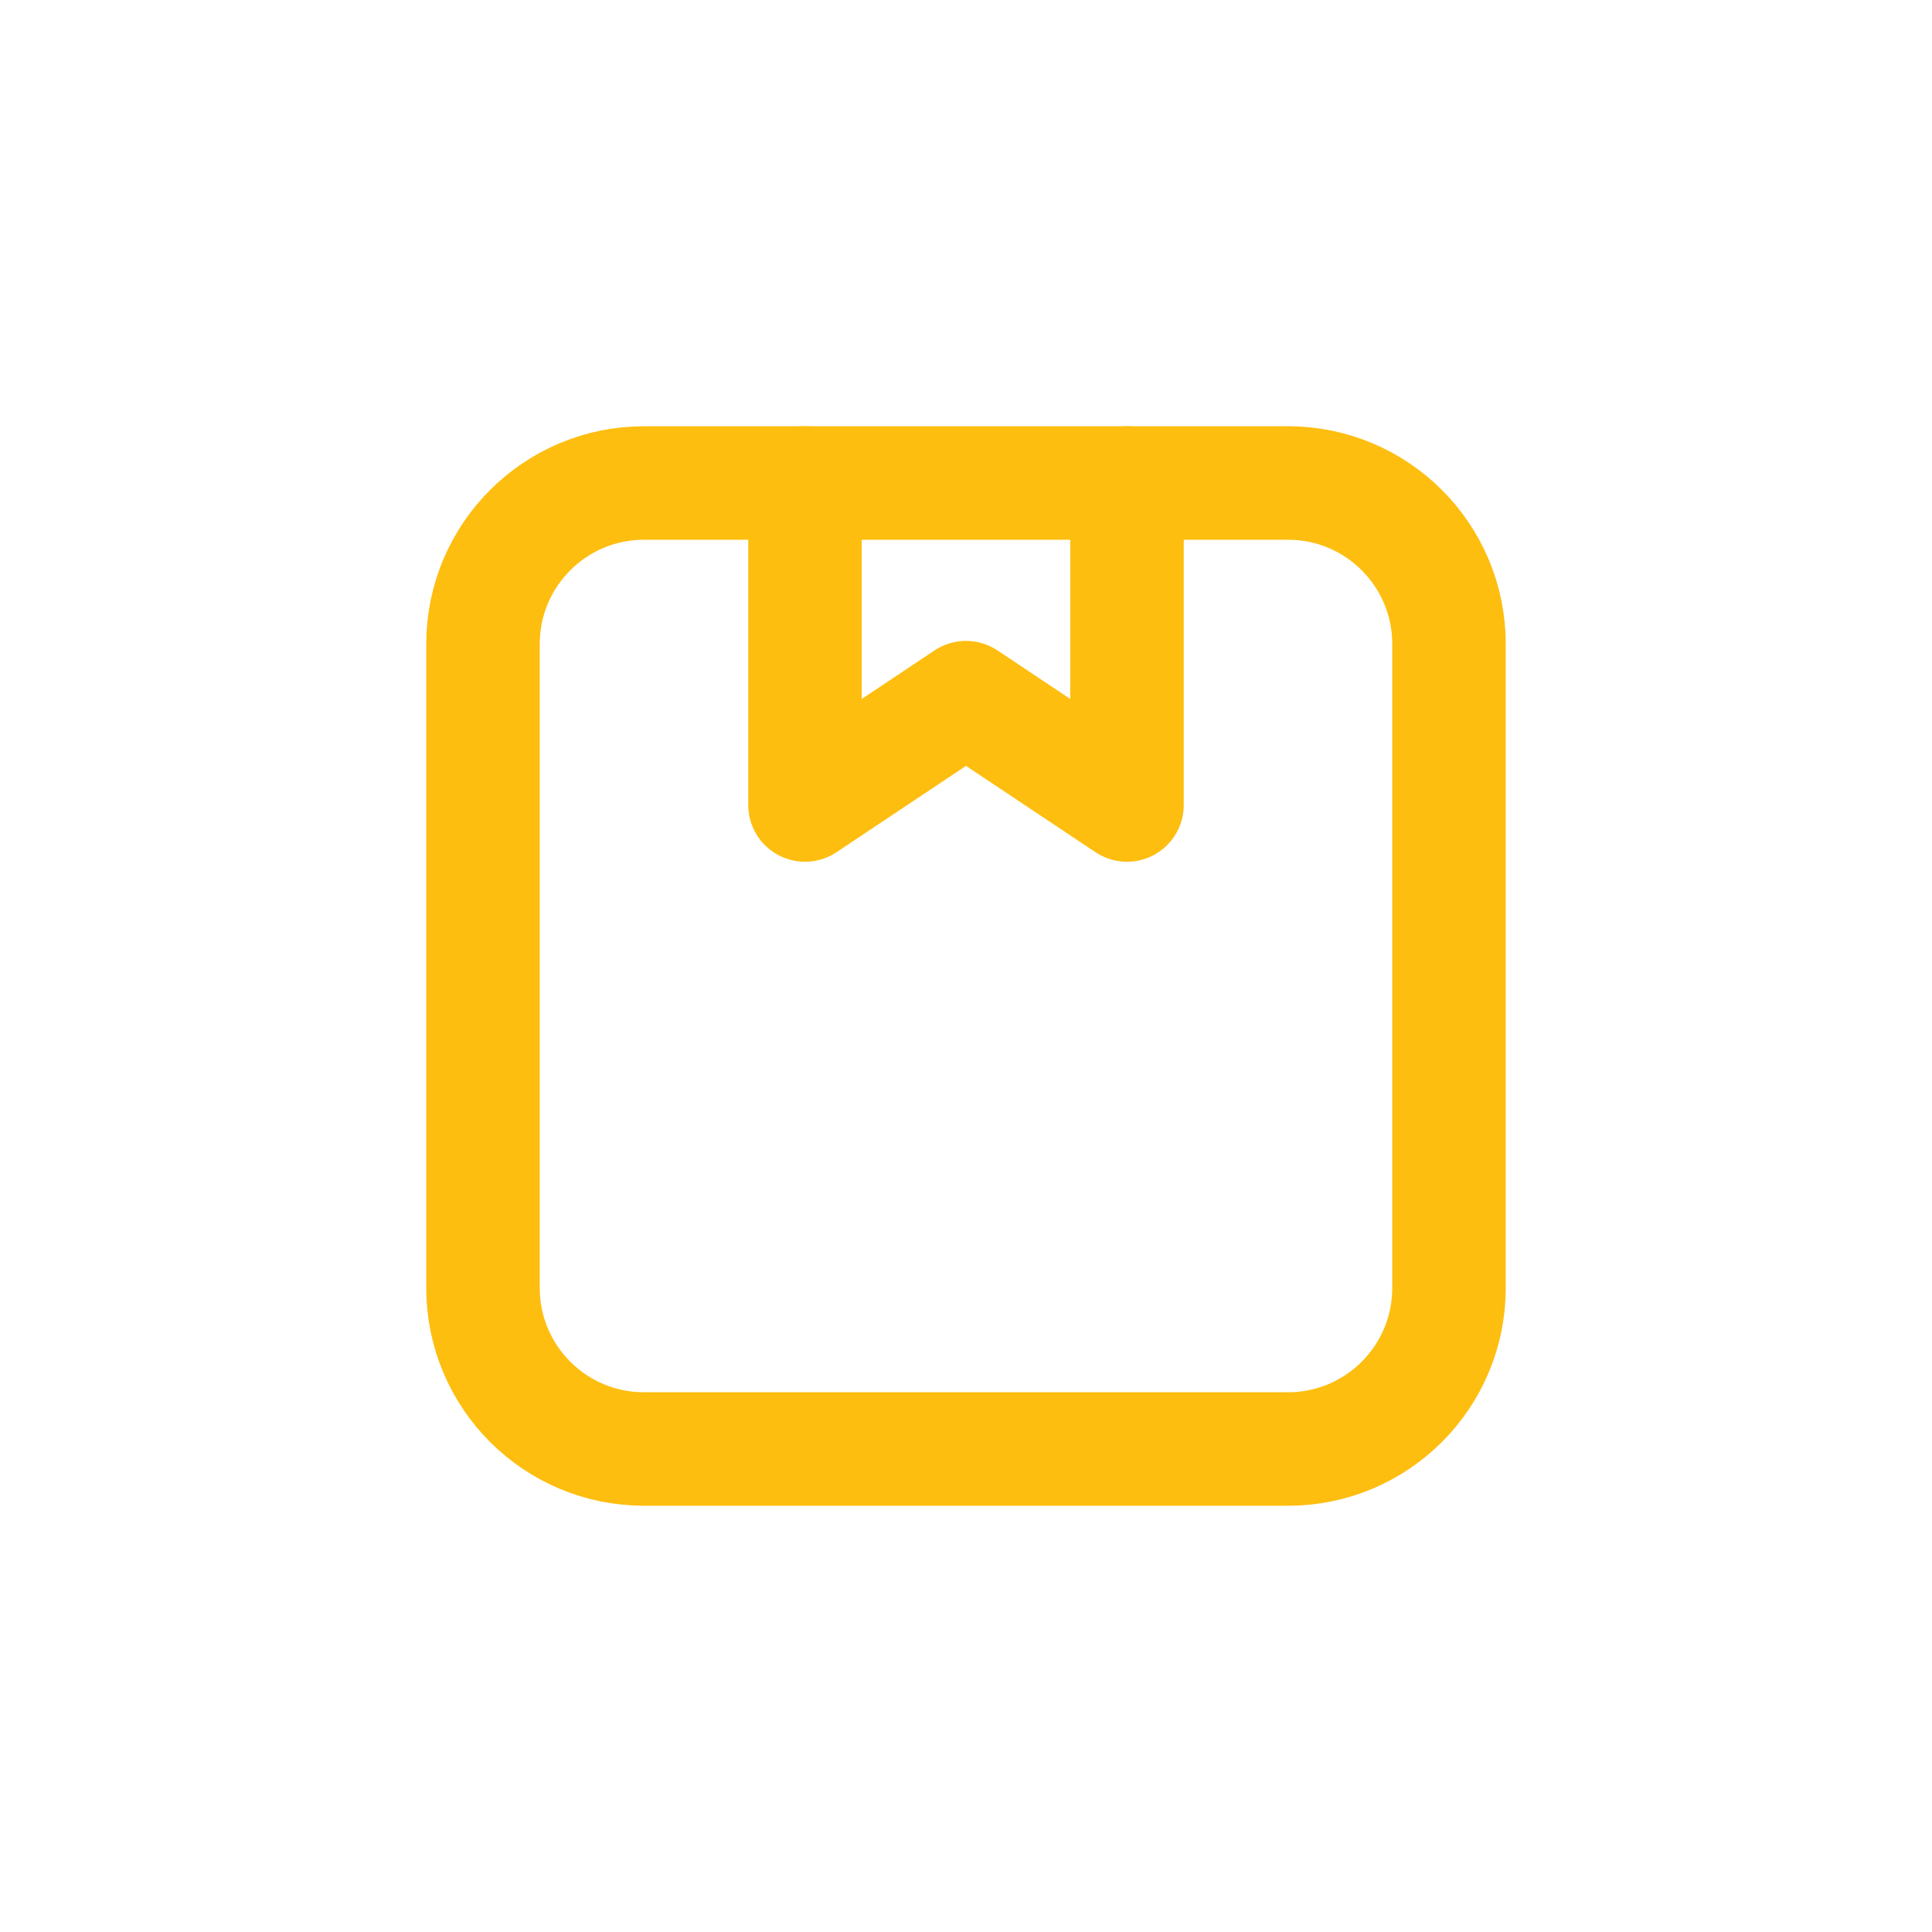 <svg width="48" height="48" viewBox="0 0 48 48" fill="none" xmlns="http://www.w3.org/2000/svg">
<path d="M32 12H16C13.791 12 12 13.791 12 16V32C12 34.209 13.791 36 16 36H32C34.209 36 36 34.209 36 32V16C36 13.791 34.209 12 32 12Z" stroke="#FEBE10" stroke-width="2.82" stroke-linecap="round" stroke-linejoin="round"/>
<path d="M20 12V20L24 17.333L28 20V12" stroke="#FEBE10" stroke-width="2.82" stroke-linecap="round" stroke-linejoin="round"/>
</svg>
